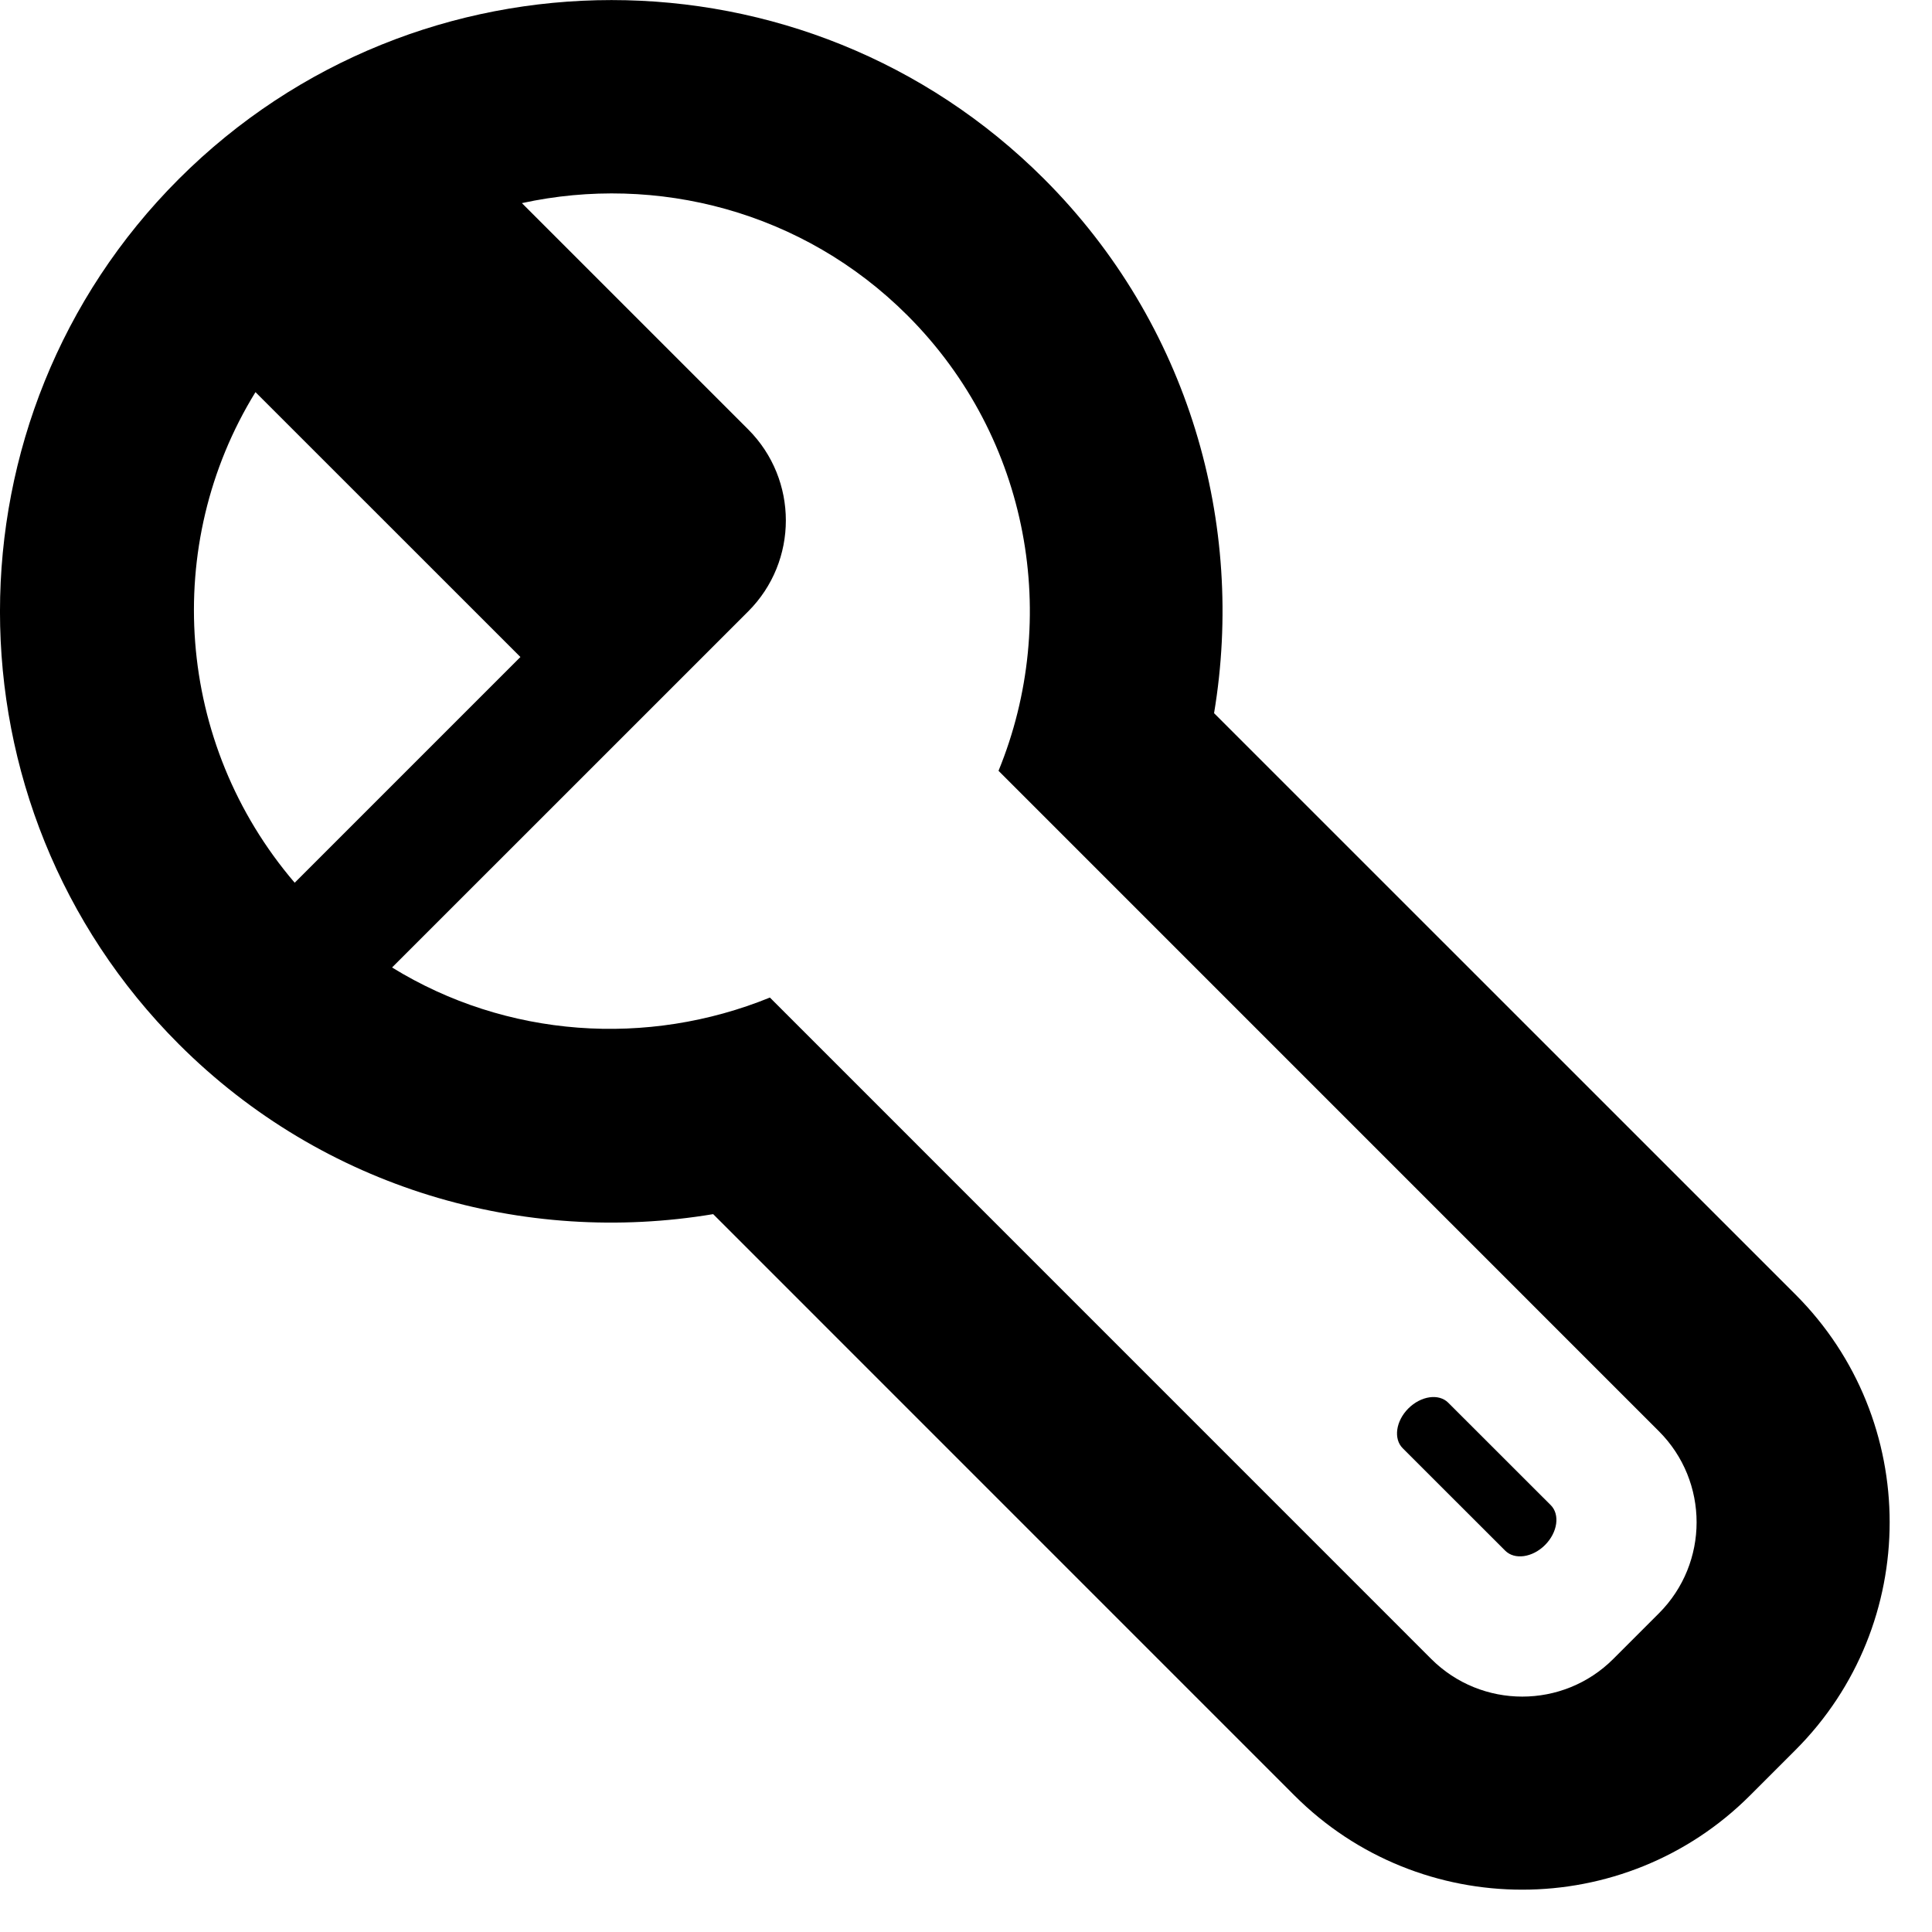 <?xml version="1.0" encoding="UTF-8"?>
<!DOCTYPE svg PUBLIC "-//W3C//DTD SVG 1.1 Tiny//EN" "http://www.w3.org/Graphics/SVG/1.1/DTD/svg11-tiny.dtd">
<svg baseProfile="tiny" height="30" viewBox="0 0 30 30" width="30" xmlns="http://www.w3.org/2000/svg" xmlns:xlink="http://www.w3.org/1999/xlink">
<rect fill="none" height="30" width="30"/>
<path d="M22.488,21.781c-0.146-0.146-0.423-0.106-0.619,0.089c-0.195,0.195-0.234,0.472-0.088,0.618l1.592,1.591 c0.146,0.146,0.423,0.107,0.618-0.088s0.235-0.473,0.089-0.619L22.488,21.781z"/>
<path d="M27.881,20.102l-9.029-9.028c0.489-2.928-0.385-6.041-2.639-8.295c-3.704-3.704-9.73-3.704-13.436,0 c-3.703,3.704-3.703,9.73,0,13.435c2.255,2.254,5.369,3.128,8.297,2.639l9.027,9.028c1.949,1.949,5.122,1.949,7.072,0l0.707-0.707 C29.83,25.224,29.83,22.052,27.881,20.102z M3.967,6.089l4.114,4.113l-3.505,3.505C2.724,11.543,2.51,8.453,3.967,6.089z M25.759,25.052l-0.707,0.707c-0.78,0.781-2.048,0.781-2.829,0L11.955,15.49c-1.9,0.773-4.089,0.629-5.867-0.467l5.529-5.528 c0.781-0.78,0.781-2.047,0-2.828L8.104,3.154c2.092-0.456,4.365,0.122,5.988,1.745C16,6.808,16.47,9.616,15.505,11.969 l10.254,10.255C26.54,23.004,26.54,24.271,25.759,25.052z"/>
</svg>
